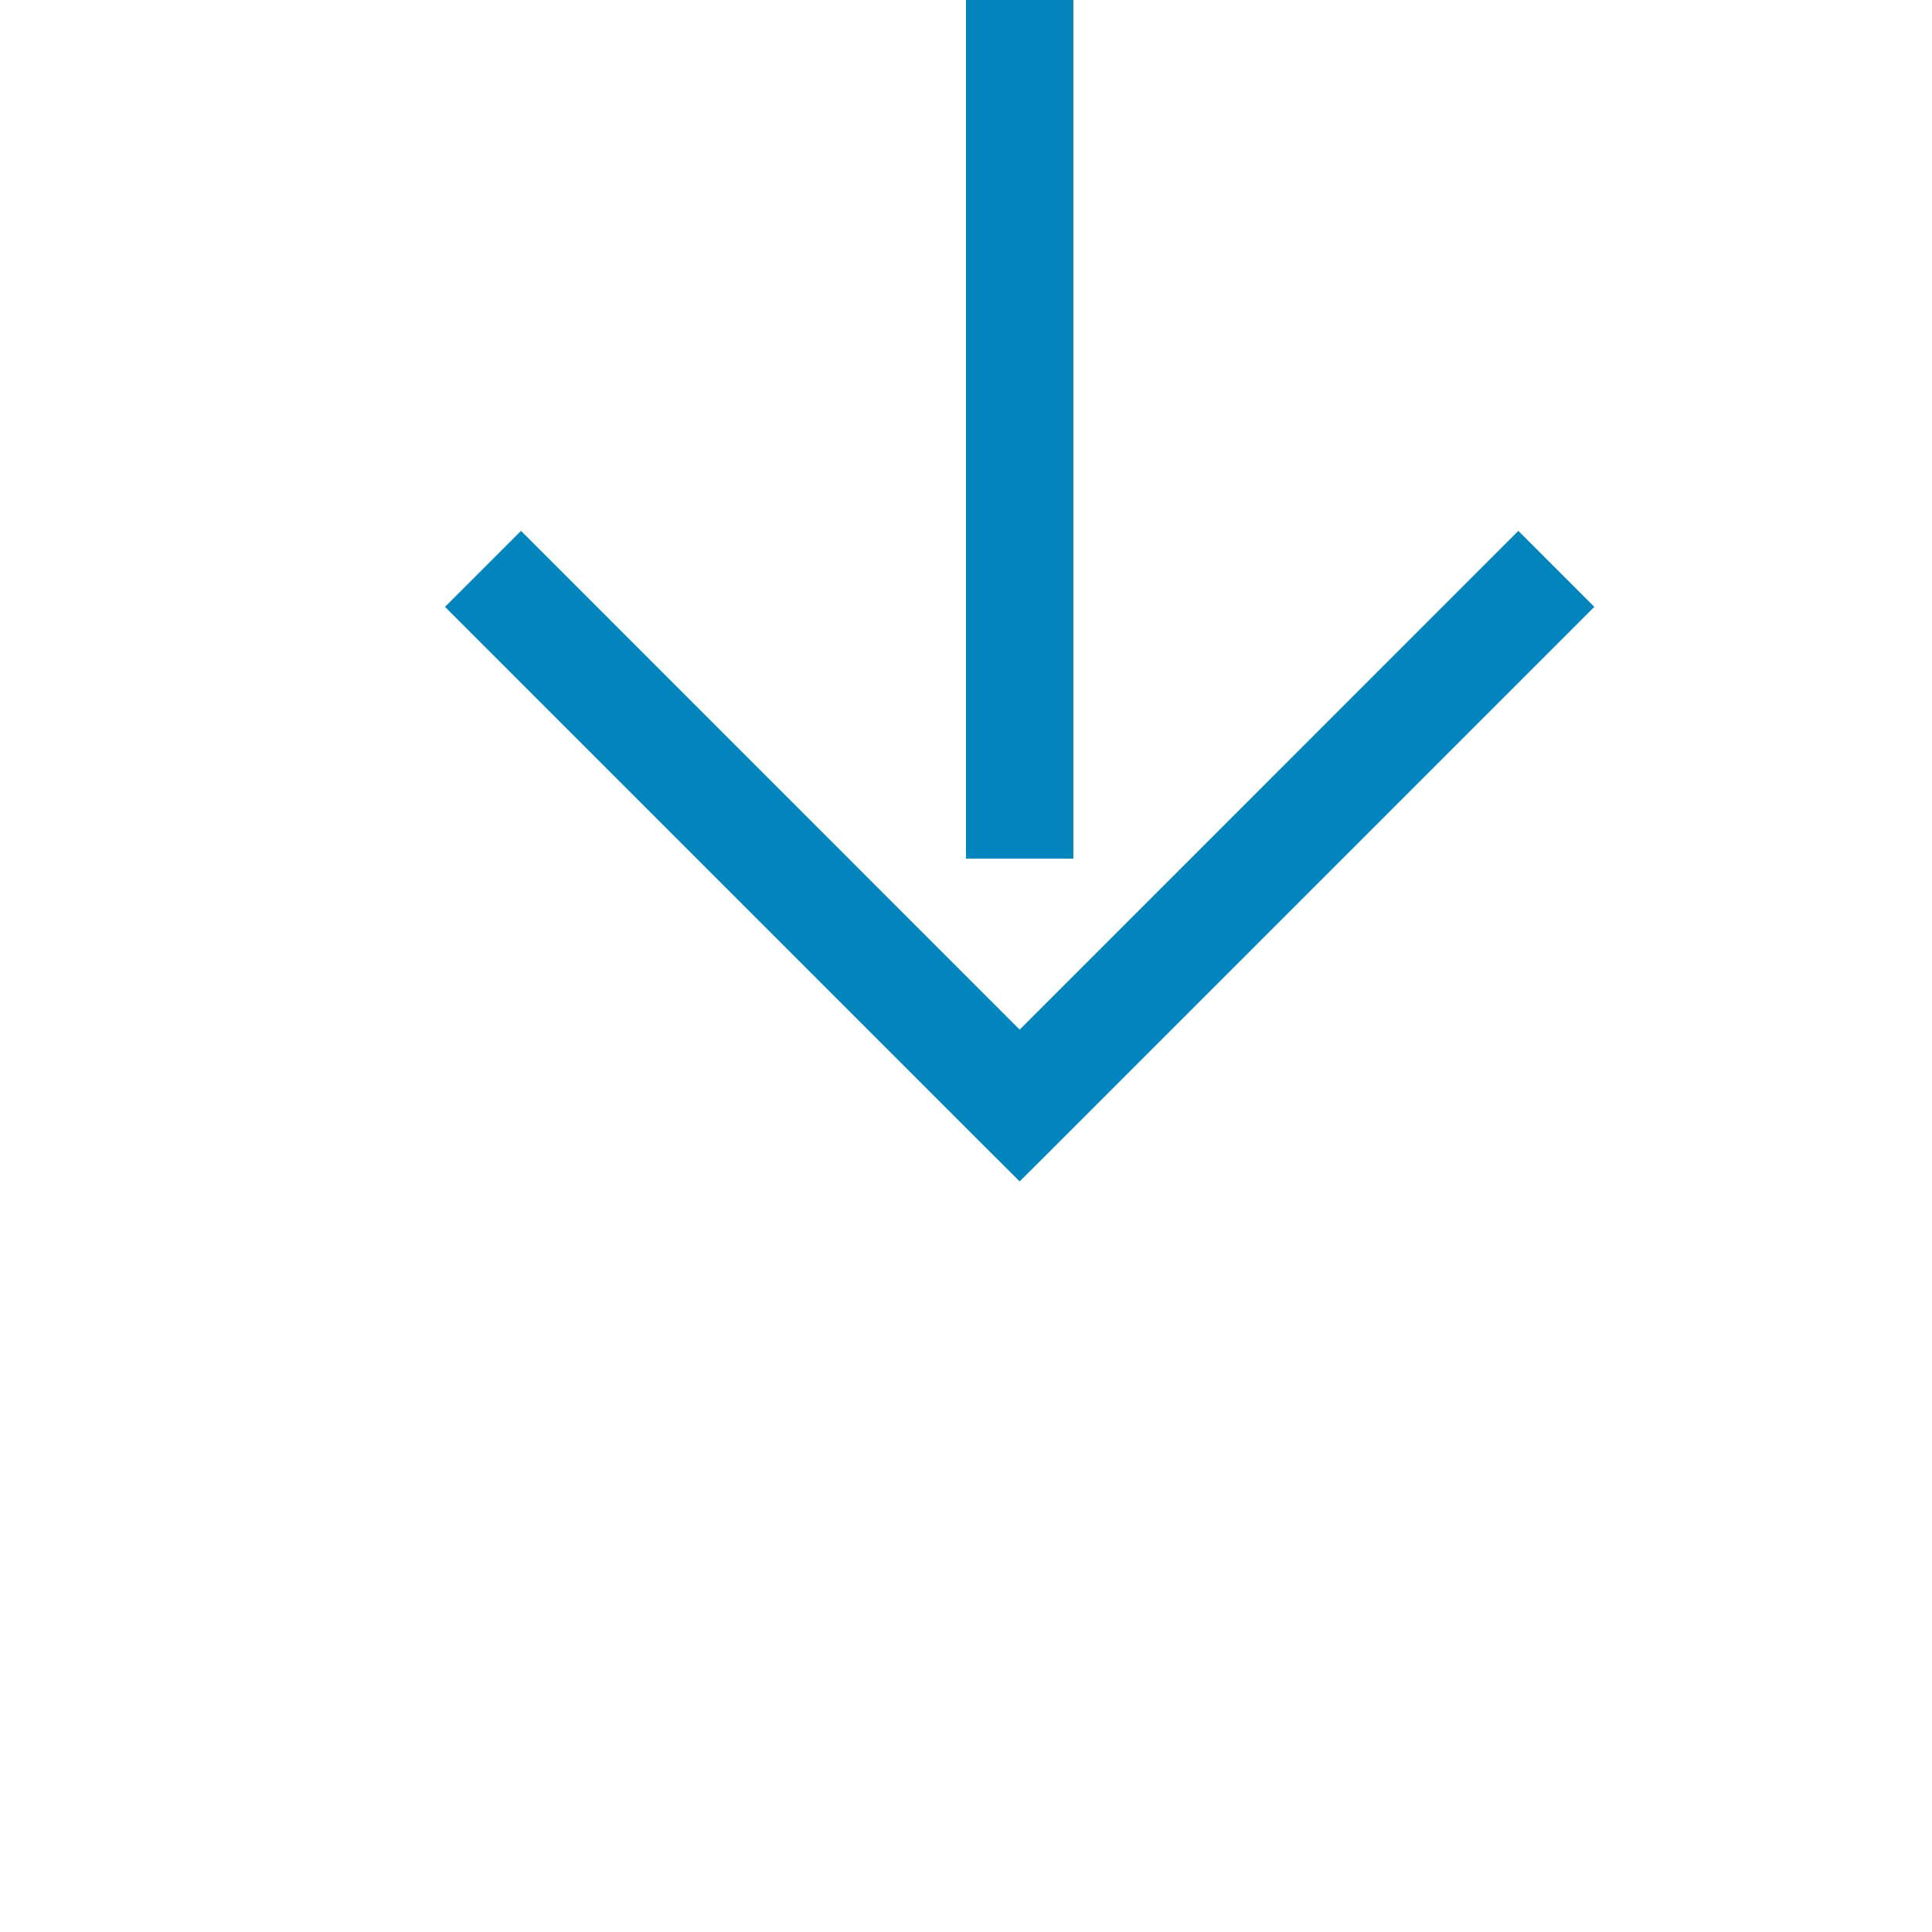 ﻿<?xml version="1.0" encoding="utf-8"?>
<svg version="1.1" xmlns:xlink="http://www.w3.org/1999/xlink" width="18px" height="18px" preserveAspectRatio="xMinYMid meet" viewBox="1017 1047  18 16" xmlns="http://www.w3.org/2000/svg">
  <path d="M 1026.5 1006  L 1026.5 1056  " stroke-width="1" stroke-dasharray="9,4" stroke="#0285bd" fill="none" />
  <path d="M 1031.146 1050.946  L 1026.5 1055.593  L 1021.854 1050.946  L 1021.146 1051.654  L 1026.146 1056.654  L 1026.5 1057.007  L 1026.854 1056.654  L 1031.854 1051.654  L 1031.146 1050.946  Z " fill-rule="nonzero" fill="#0285bd" stroke="none" />
</svg>